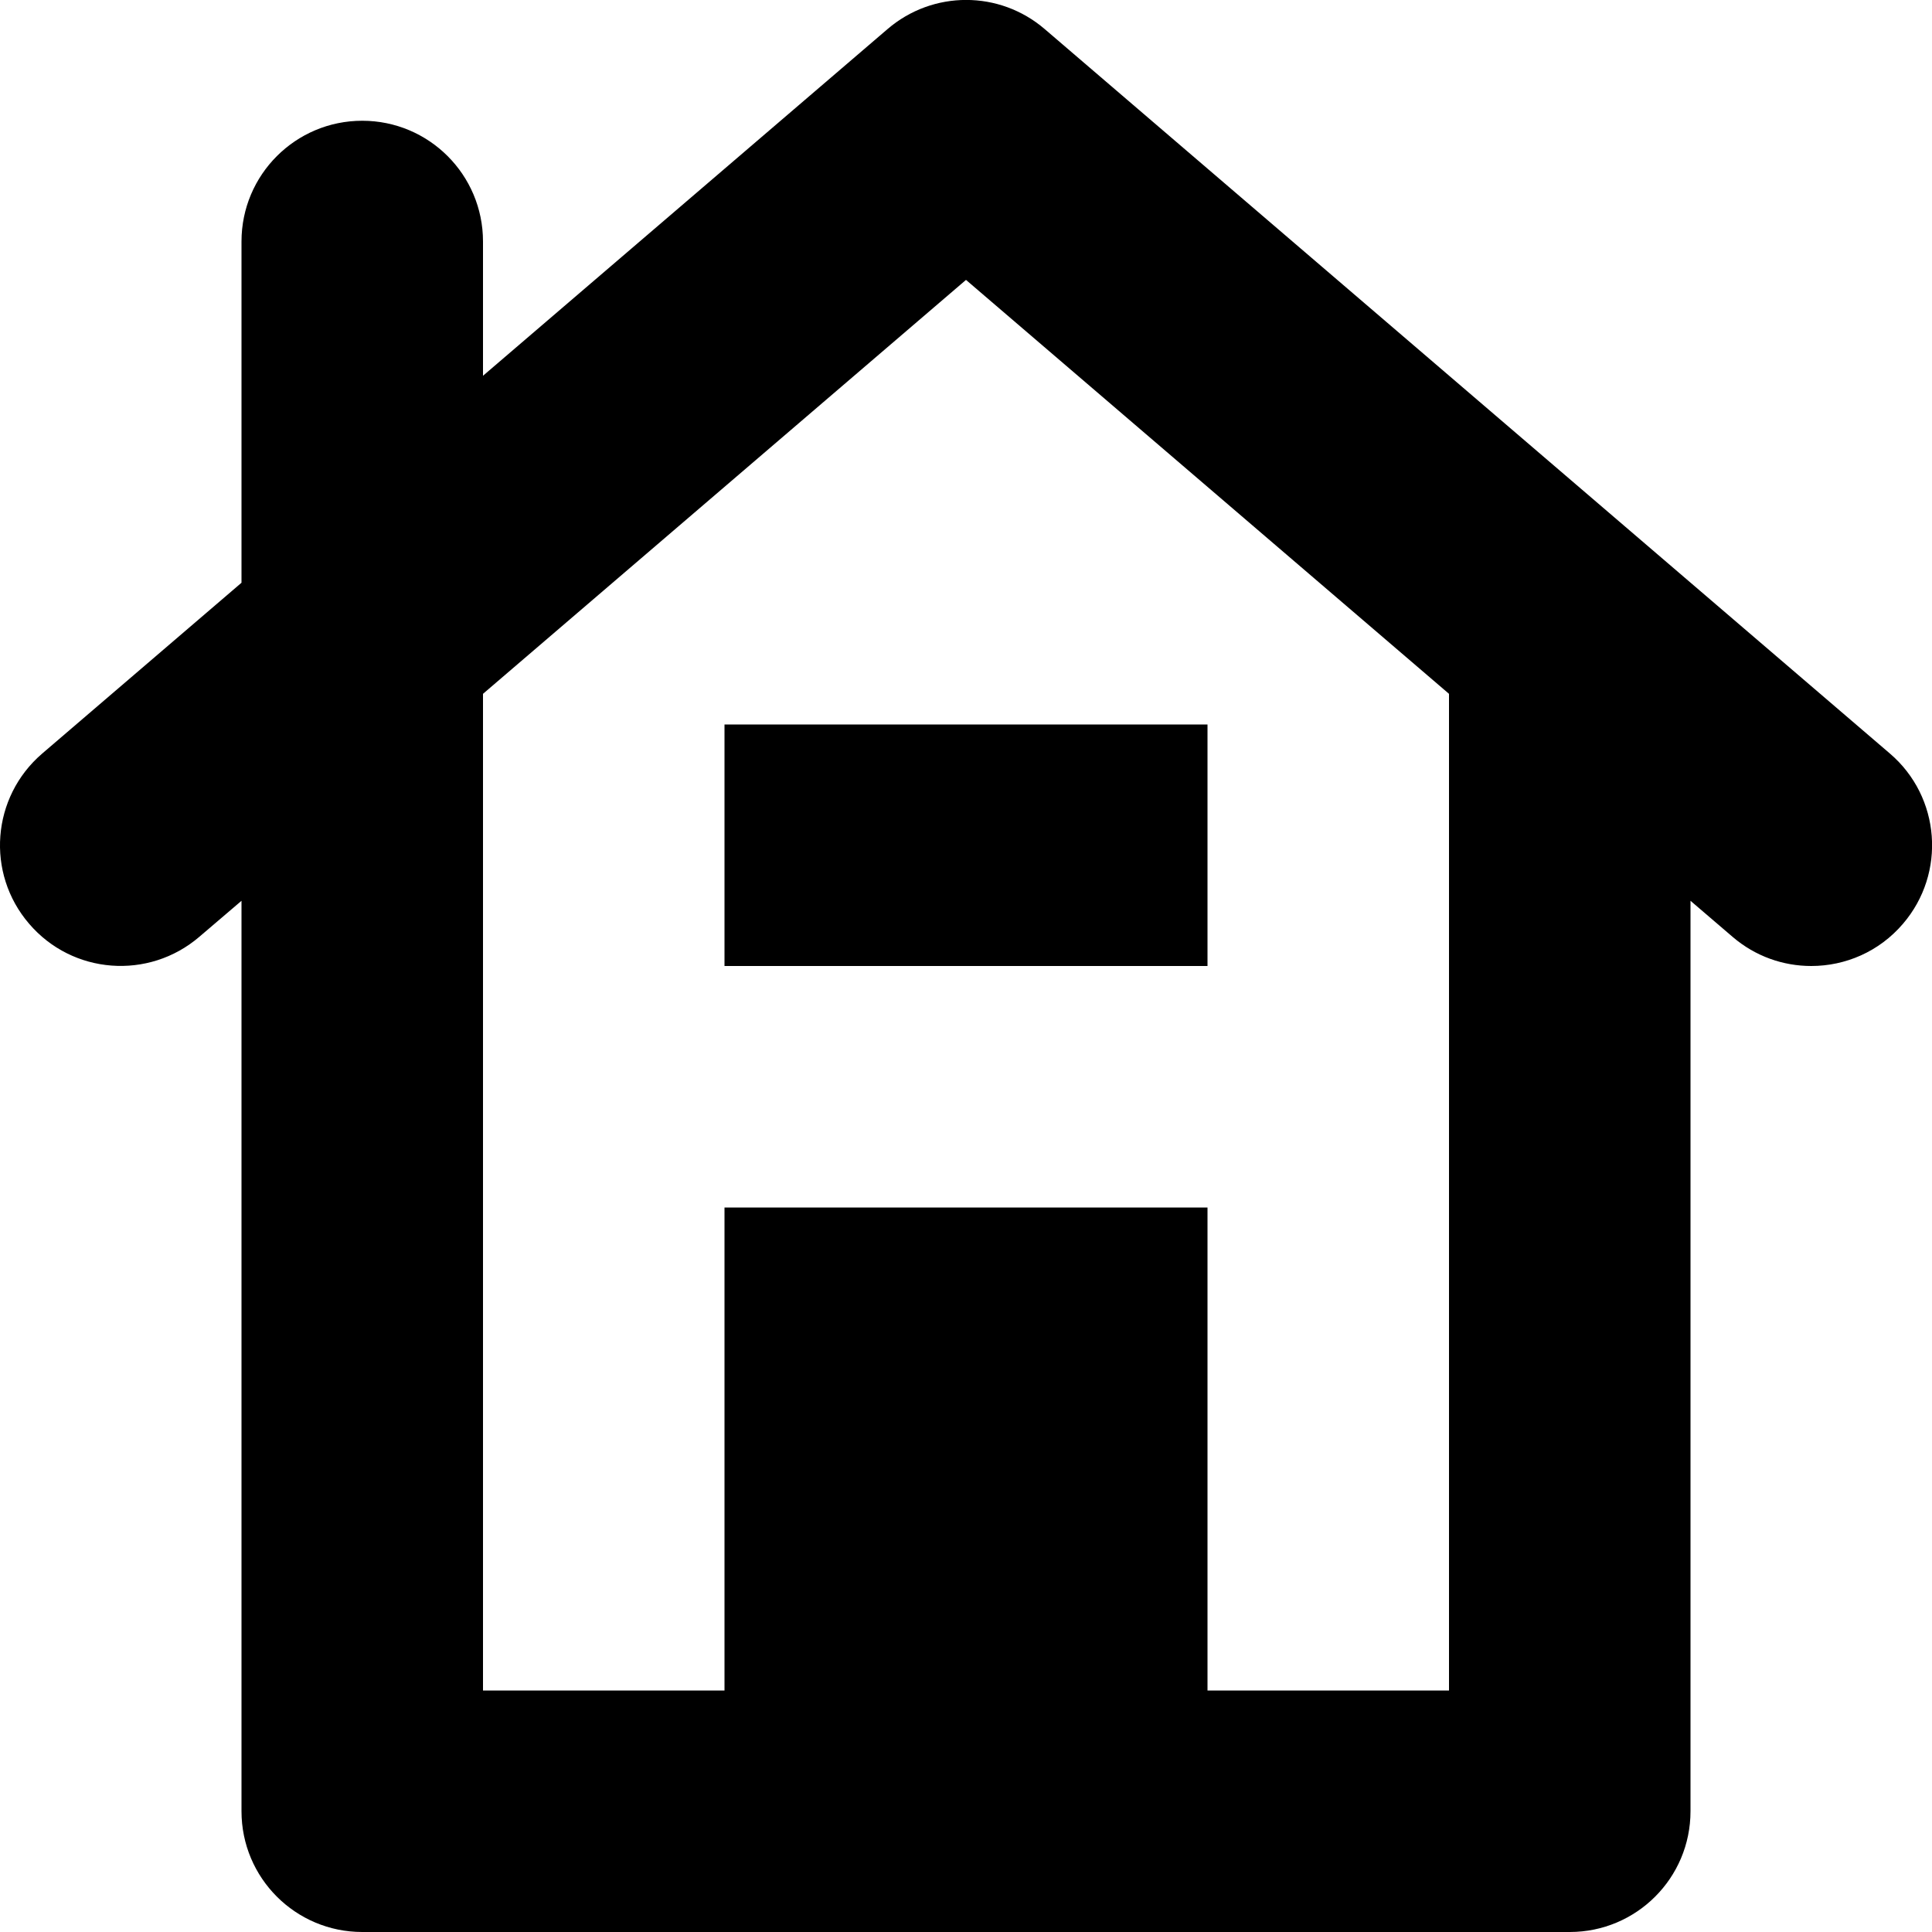 <?xml version="1.0" encoding="utf-8"?>
<!-- Generator: Adobe Illustrator 19.2.1, SVG Export Plug-In . SVG Version: 6.00 Build 0)  -->
<!DOCTYPE svg PUBLIC "-//W3C//DTD SVG 1.1//EN" "http://www.w3.org/Graphics/SVG/1.1/DTD/svg11.dtd">
<svg version="1.1" id="Layer_1" xmlns="http://www.w3.org/2000/svg" xmlns:xlink="http://www.w3.org/1999/xlink" x="0px" y="0px"
	 width="16px" height="16px" viewBox="0 0 16 16" enable-background="new 0 0 16 16" xml:space="preserve">
<rect x="6" y="6" width="4" height="2"/>
<path d="M3,16h10c0.552,0,1-0.447,1-1V7.46l0.349,0.299C14.538,7.921,14.769,8,15,8c0.282,0,0.562-0.118,0.76-0.35
	c0.359-0.419,0.311-1.05-0.108-1.409l-7-6c-0.375-0.322-0.927-0.322-1.302,0L4,3.112V2c0-0.553-0.448-1-1-1S2,1.447,2,2v2.826
	L0.349,6.241C-0.07,6.601-0.119,7.231,0.241,7.65c0.359,0.42,0.99,0.468,1.41,0.108L2,7.46V15C2,15.553,2.448,16,3,16z M4,5.746
	l4-3.428l4,3.428V14h-2v-4H6v4H4V5.746z"/>
</svg>
